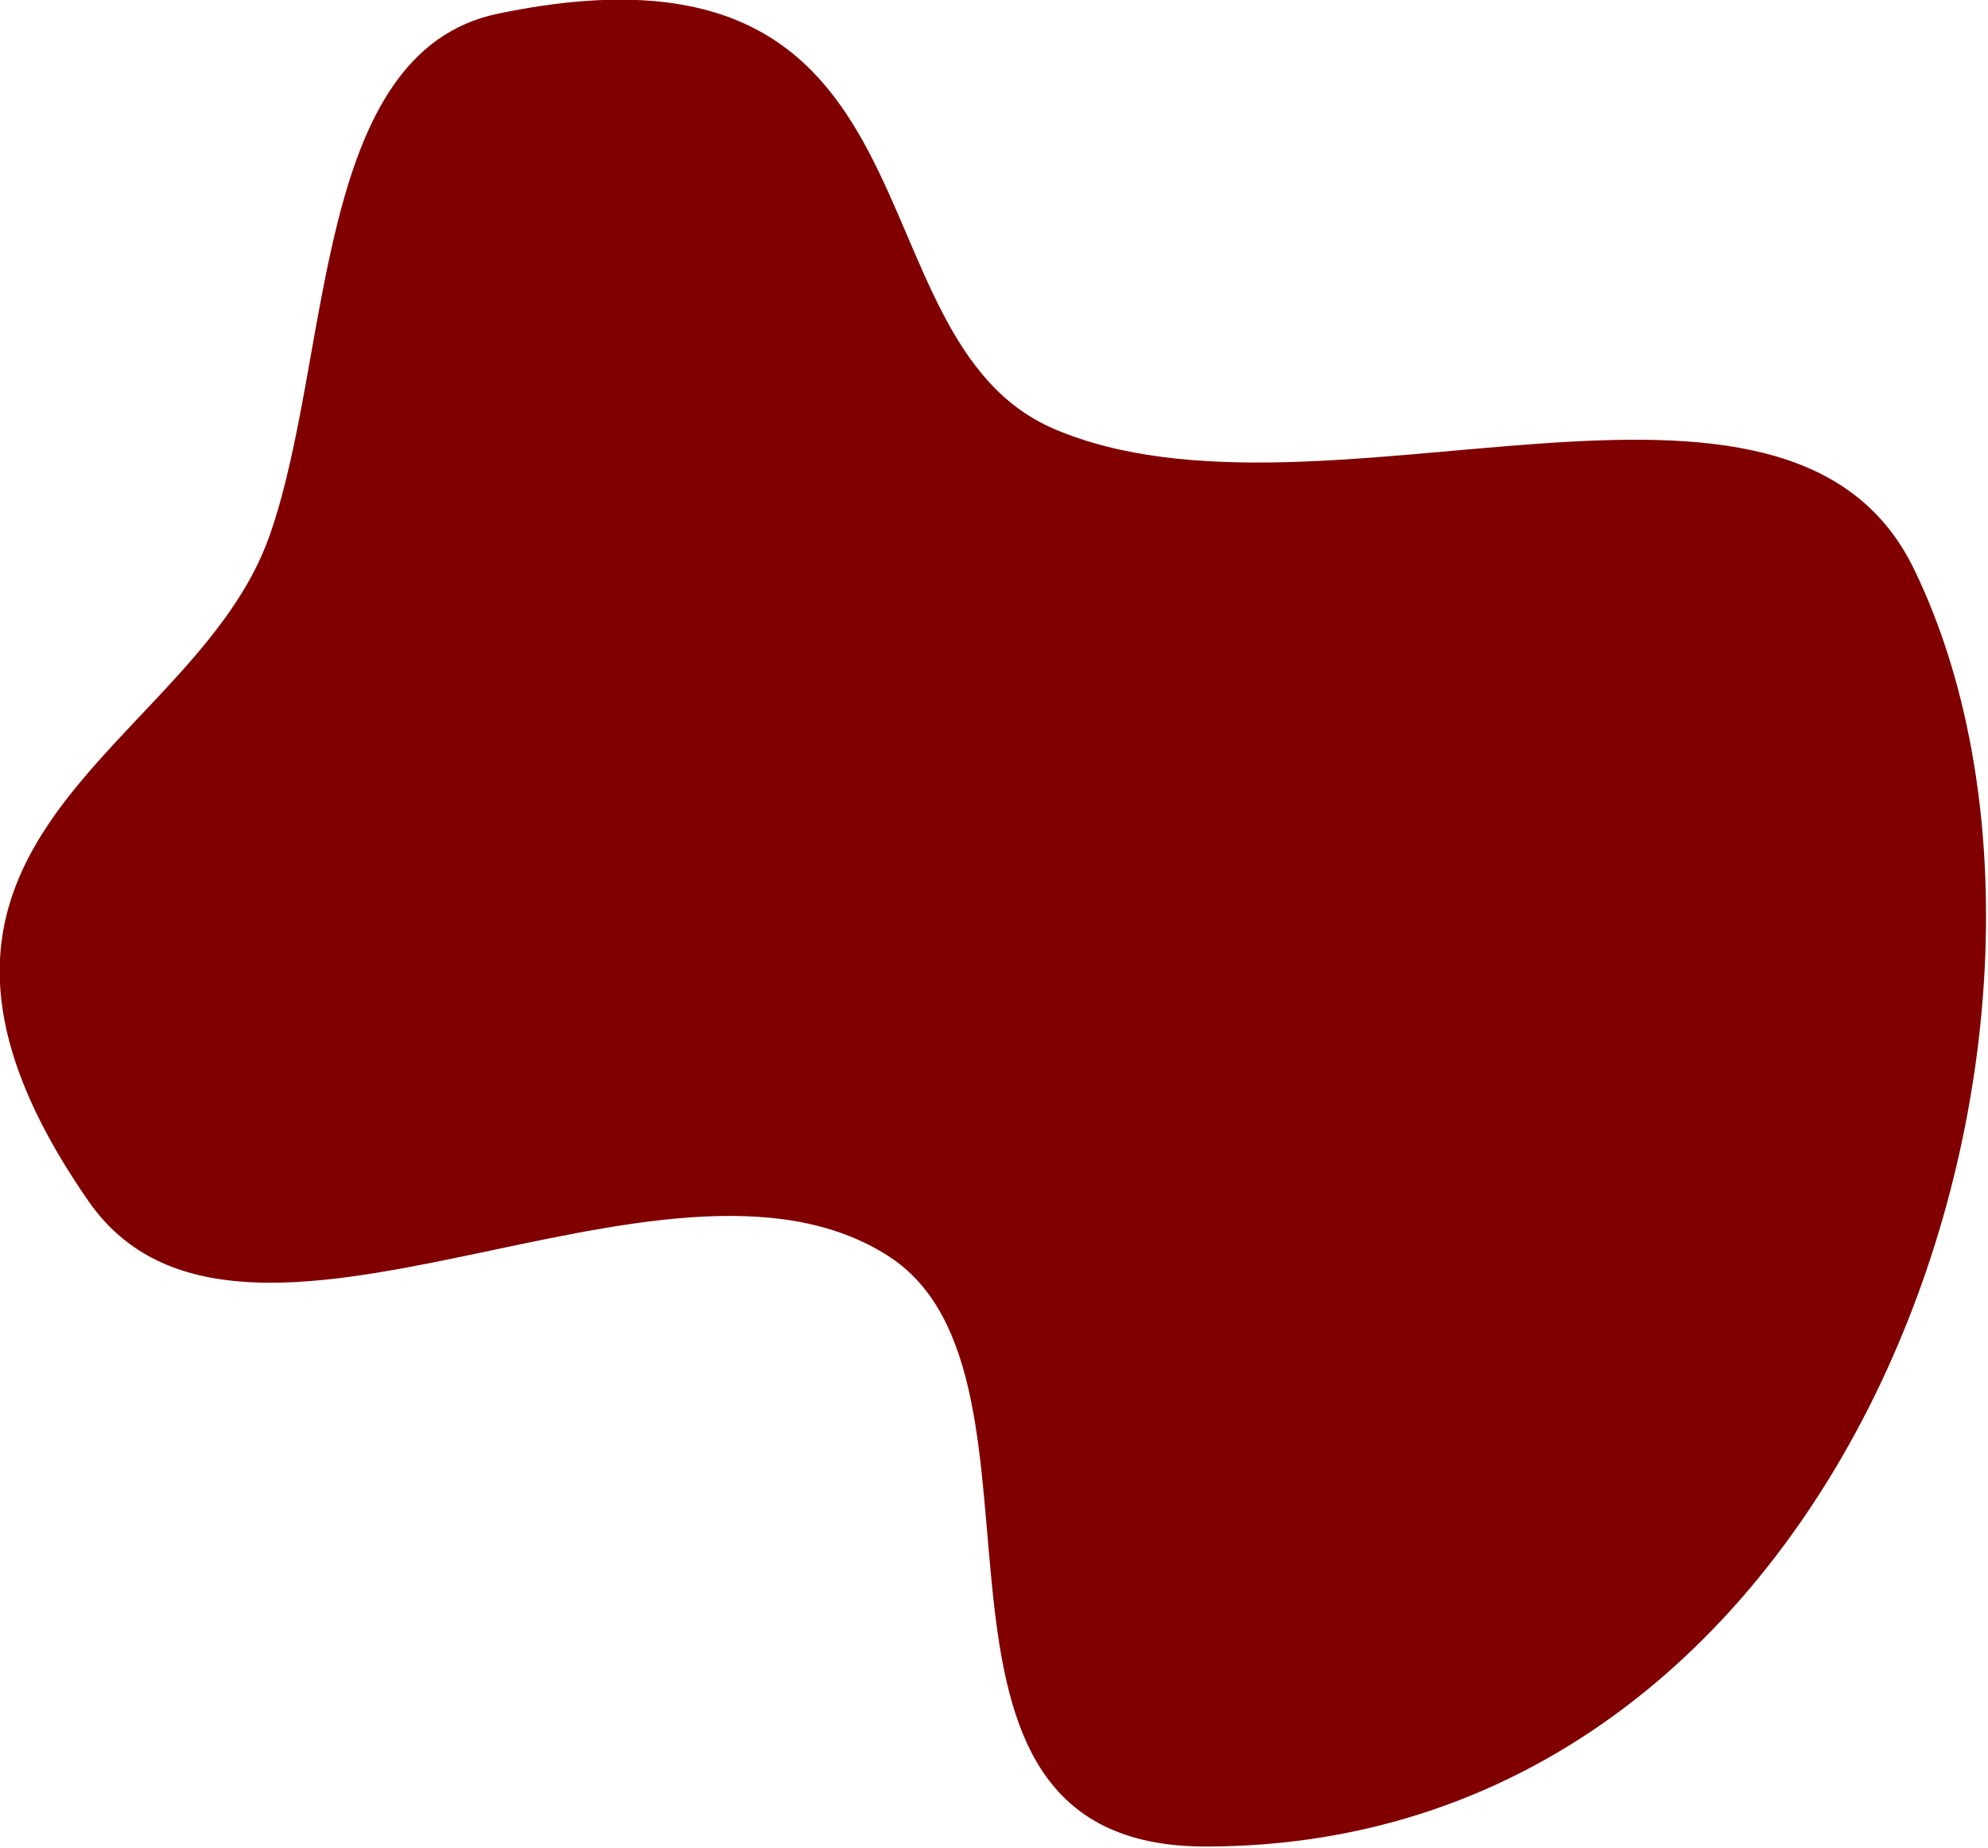 <?xml version="1.0" encoding="UTF-8" standalone="no"?>
<!-- Created with Inkscape (http://www.inkscape.org/) -->

<svg
   width="57.774"
   height="53.718"
   viewBox="0 0 15.286 14.213"
   version="1.1"
   id="svg901"
   inkscape:version="1.2.2 (732a01da63, 2022-12-09)"
   sodipodi:docname="blood_particle.svg"
   inkscape:export-xdpi="120.95238"
   inkscape:export-ydpi="120.95238"
   xmlns:inkscape="http://www.inkscape.org/namespaces/inkscape"
   xmlns:sodipodi="http://sodipodi.sourceforge.net/DTD/sodipodi-0.dtd"
   xmlns="http://www.w3.org/2000/svg"
   xmlns:svg="http://www.w3.org/2000/svg"
   xmlns:rdf="http://www.w3.org/1999/02/22-rdf-syntax-ns#"
   xmlns:cc="http://creativecommons.org/ns#"
   xmlns:dc="http://purl.org/dc/elements/1.1/">
  <sodipodi:namedview
     id="namedview903"
     pagecolor="#505050"
     bordercolor="#666666"
     borderopacity="1.0"
     inkscape:pageshadow="2"
     inkscape:pageopacity="0"
     inkscape:pagecheckerboard="true"
     inkscape:document-units="px"
     showgrid="false"
     inkscape:zoom="8.4057621"
     inkscape:cx="30.217367"
     inkscape:cy="17.785419"
     inkscape:window-width="1280"
     inkscape:window-height="658"
     inkscape:window-x="-6"
     inkscape:window-y="-6"
     inkscape:window-maximized="1"
     inkscape:current-layer="g858"
     width="175px"
     units="px"
     inkscape:showpageshadow="2"
     inkscape:deskcolor="#505050" />
  <defs
     id="defs898" />
  <g
     inkscape:label="Layer 1"
     inkscape:groupmode="layer"
     id="layer1"
     transform="translate(-3.16,-3.134)">
    <g
       id="g858"
       transform="matrix(0.367,0,0,0.367,3.8616504e-5,3.8616504e-5)">
      <path
         id="path291"
         style="fill:#800000;stroke:#333333;stroke-width:0;stroke-linejoin:round;stroke-dasharray:none"
         d="m 30.71,17.533 c 5.596,2.375 15.349,-2.54 18.002,2.931 4.451,9.179 -1.077,26.764 -14.844,26.764 -6.946,-1.06e-4 -2.707,-9.827 -6.637,-12.366 C 22.525,31.821 13.652,38.309 10.462,33.703 5.188,26.088 12.654,24.309 14.255,19.771 15.58,16.015 15.146,9.635 19.046,8.825 28.667,6.829 26.243,15.637 30.71,17.533 Z"
         sodipodi:nodetypes="aasasasa" />
    </g>
  </g>
</svg>
